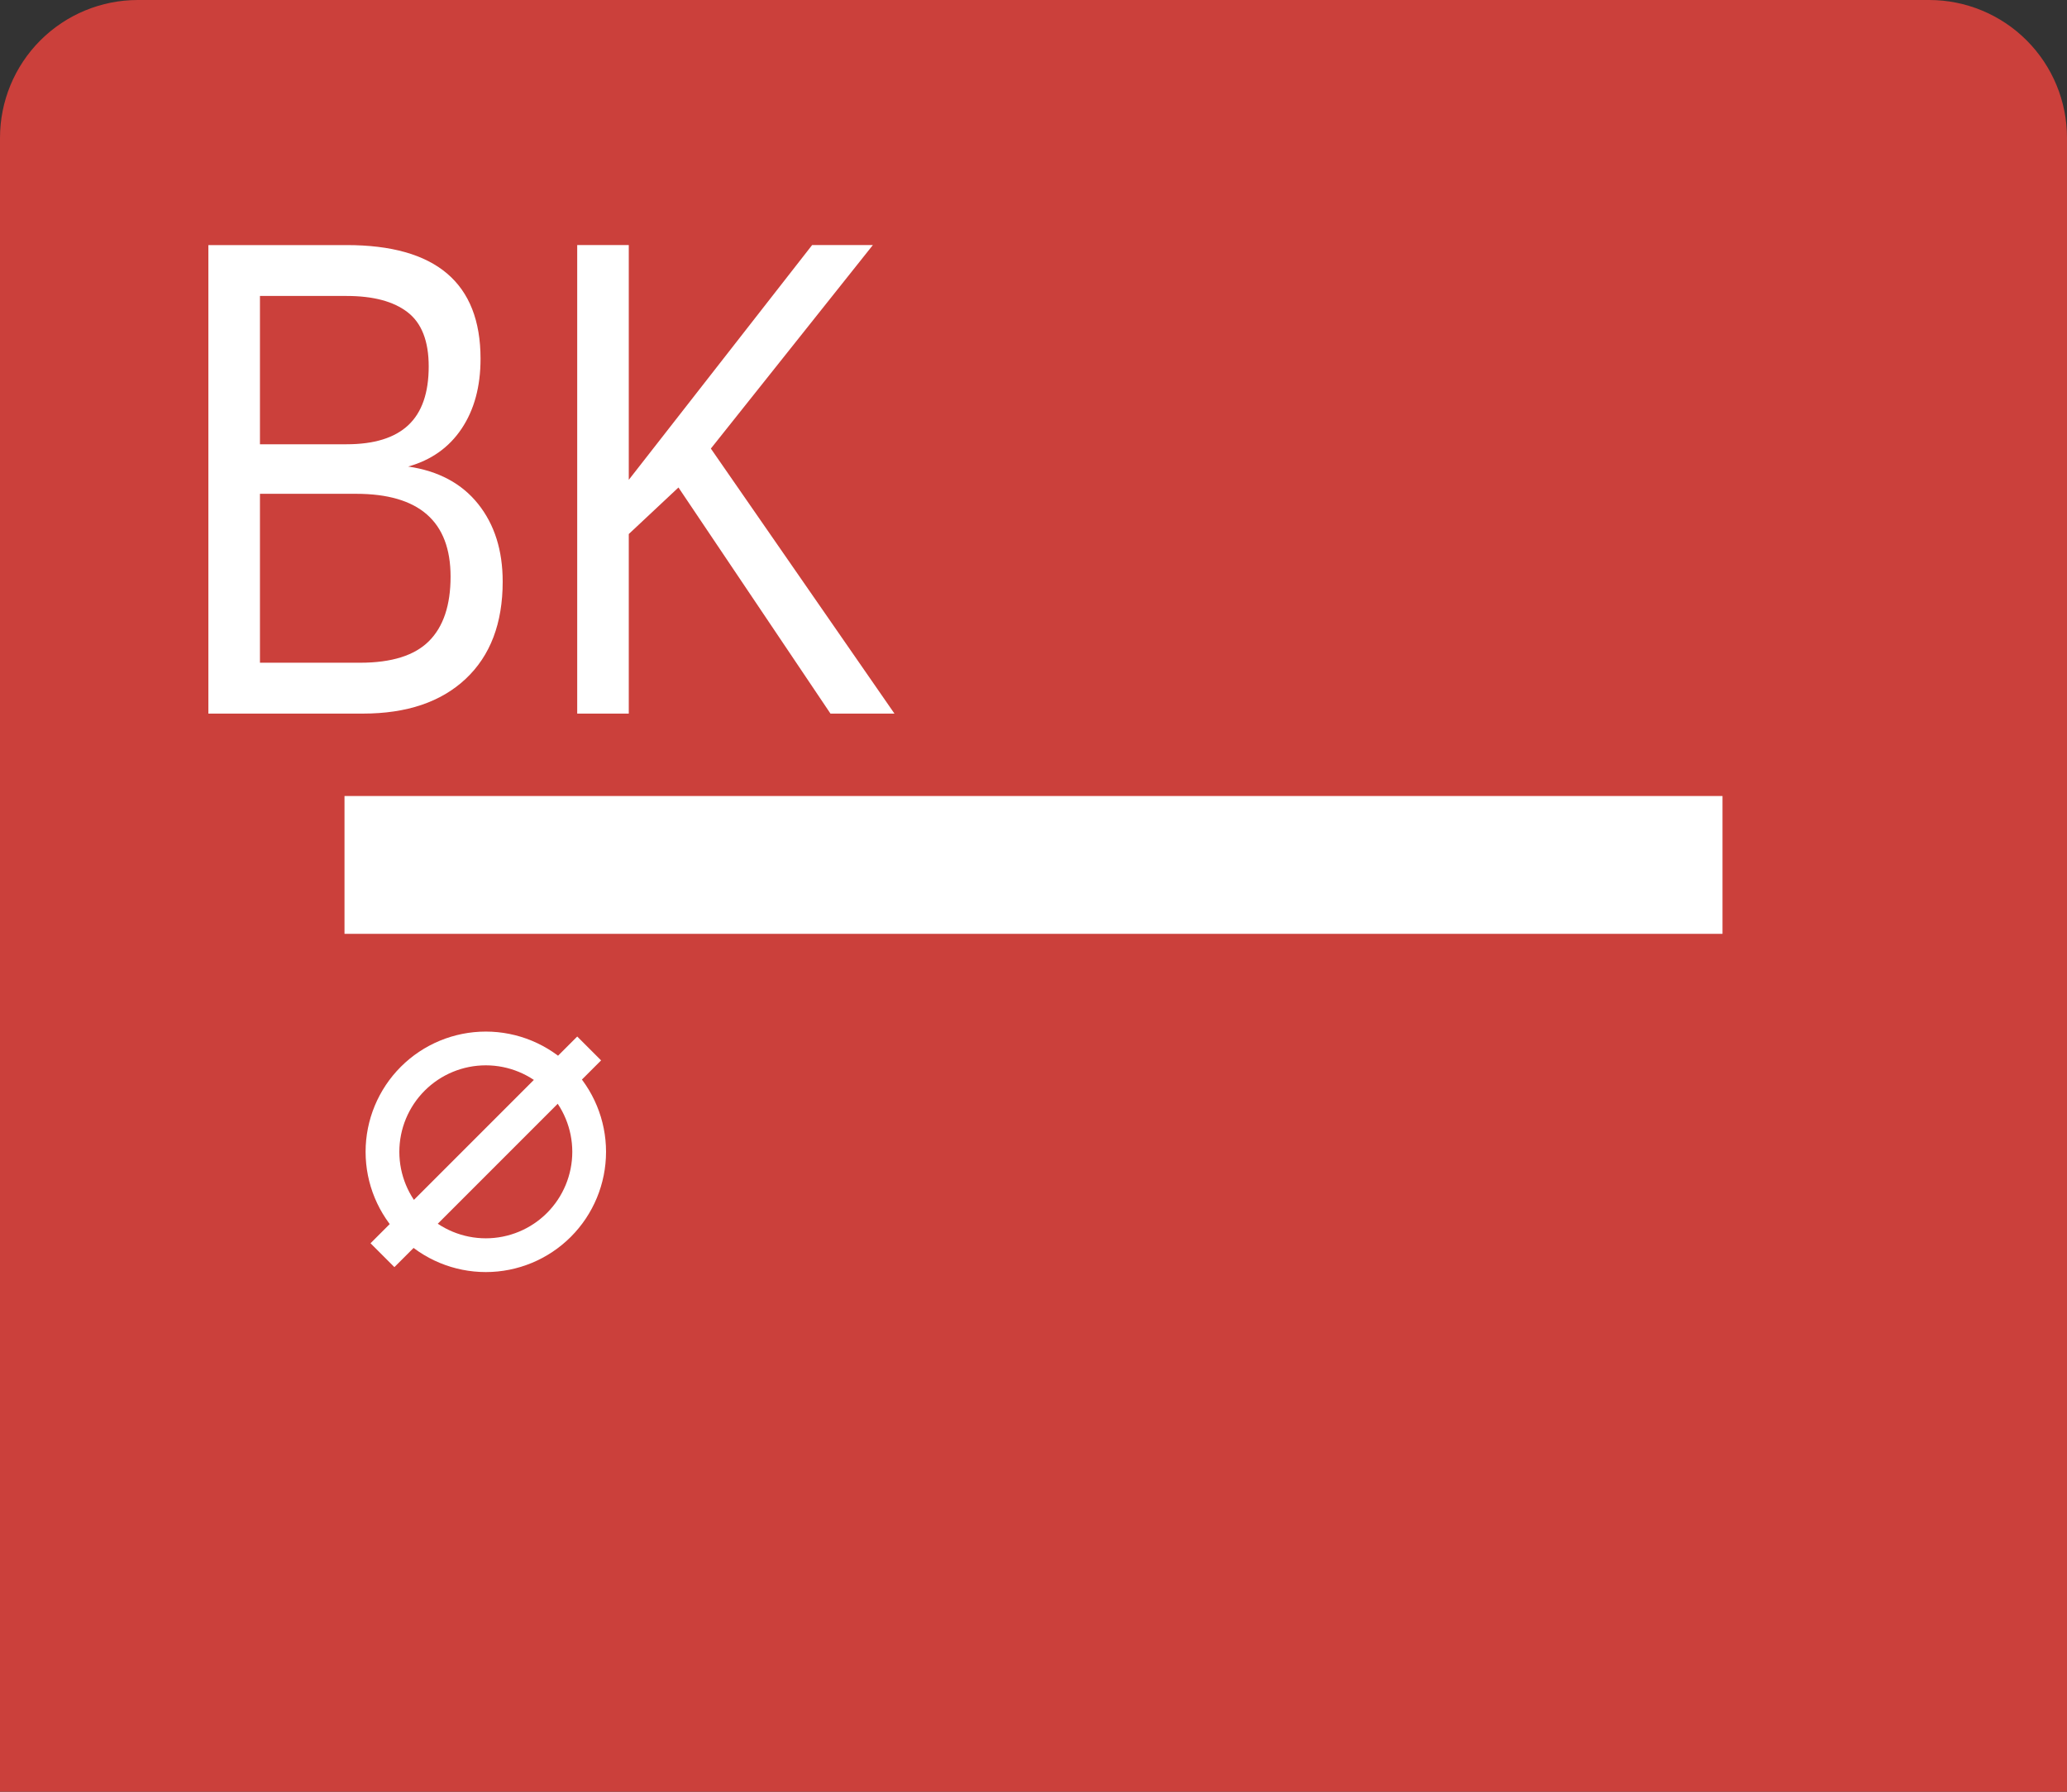 <?xml version="1.0" encoding="UTF-8"?>
<svg id="vector" version="1.1" viewBox="0 0 735 637" xmlns="http://www.w3.org/2000/svg">
 <rect x="0" y="0" width="735" height="637" fill="#333333" stroke="none"/>
 <path d="m49 0h637c12.991 0 25.462 5.166 34.648 14.352s14.352 21.657 14.352 34.648v882c0 12.991-5.166 25.462-14.352 34.648s-21.657 14.352-34.648 14.352h-637c-12.991 0-25.462-5.166-34.648-14.352s-14.352-21.657-14.352-34.648v-882c0-12.991 5.166-25.462 14.352-34.648s21.657-14.352 34.648-14.352z" fill="#cb403b"/>
 <path d="m122.5 283h490v49h-490z" fill="#fff"/>
 <path d="m178.75 206.77q0 22.225-13.154 34.578-13.153 12.354-36.58 12.354h-54.918v-166.57h49.157q47.621 0 47.621 40.43 0 14.777-6.721 24.826-6.721 10.049-19.01 13.477 16.13 2.365 24.867 13.299 8.737 10.935 8.737 27.604zm-26.307-76.487q0-13.477-7.489-19.269-7.489-5.793-21.698-5.793h-30.819v52.725h30.819q14.69 0 21.938-6.798 7.249-6.797 7.249-20.865zm7.777 74.713q0-29.436-33.604-29.436h-34.18v60.054h35.62q16.802 0 24.483-7.684 7.681-7.684 7.681-22.934zm157.84 48.705h-22.754l-54.054-80.388-17.666 16.55v63.837h-18.338v-166.57h18.338v83.461l65.191-83.461h21.602l-57.606 72.349z" fill="#fff" stroke-width=".223"/>
 <path d="m136 446.25 73.5-73.5m-73.5 36.75c0 9.743 3.875 19.097 10.764 25.986s16.243 10.764 25.986 10.764 19.097-3.875 25.986-10.764 10.764-16.243 10.764-25.986-3.875-19.097-10.764-25.986c-6.889-6.89-16.243-10.764-25.986-10.764s-19.097 3.874-25.986 10.764c-6.889 6.889-10.764 16.243-10.764 25.986" fill="none" stroke="#fff" stroke-width="12"/>
 <path d="m0 0h735v980h-735z" fill="none"/>
</svg>

